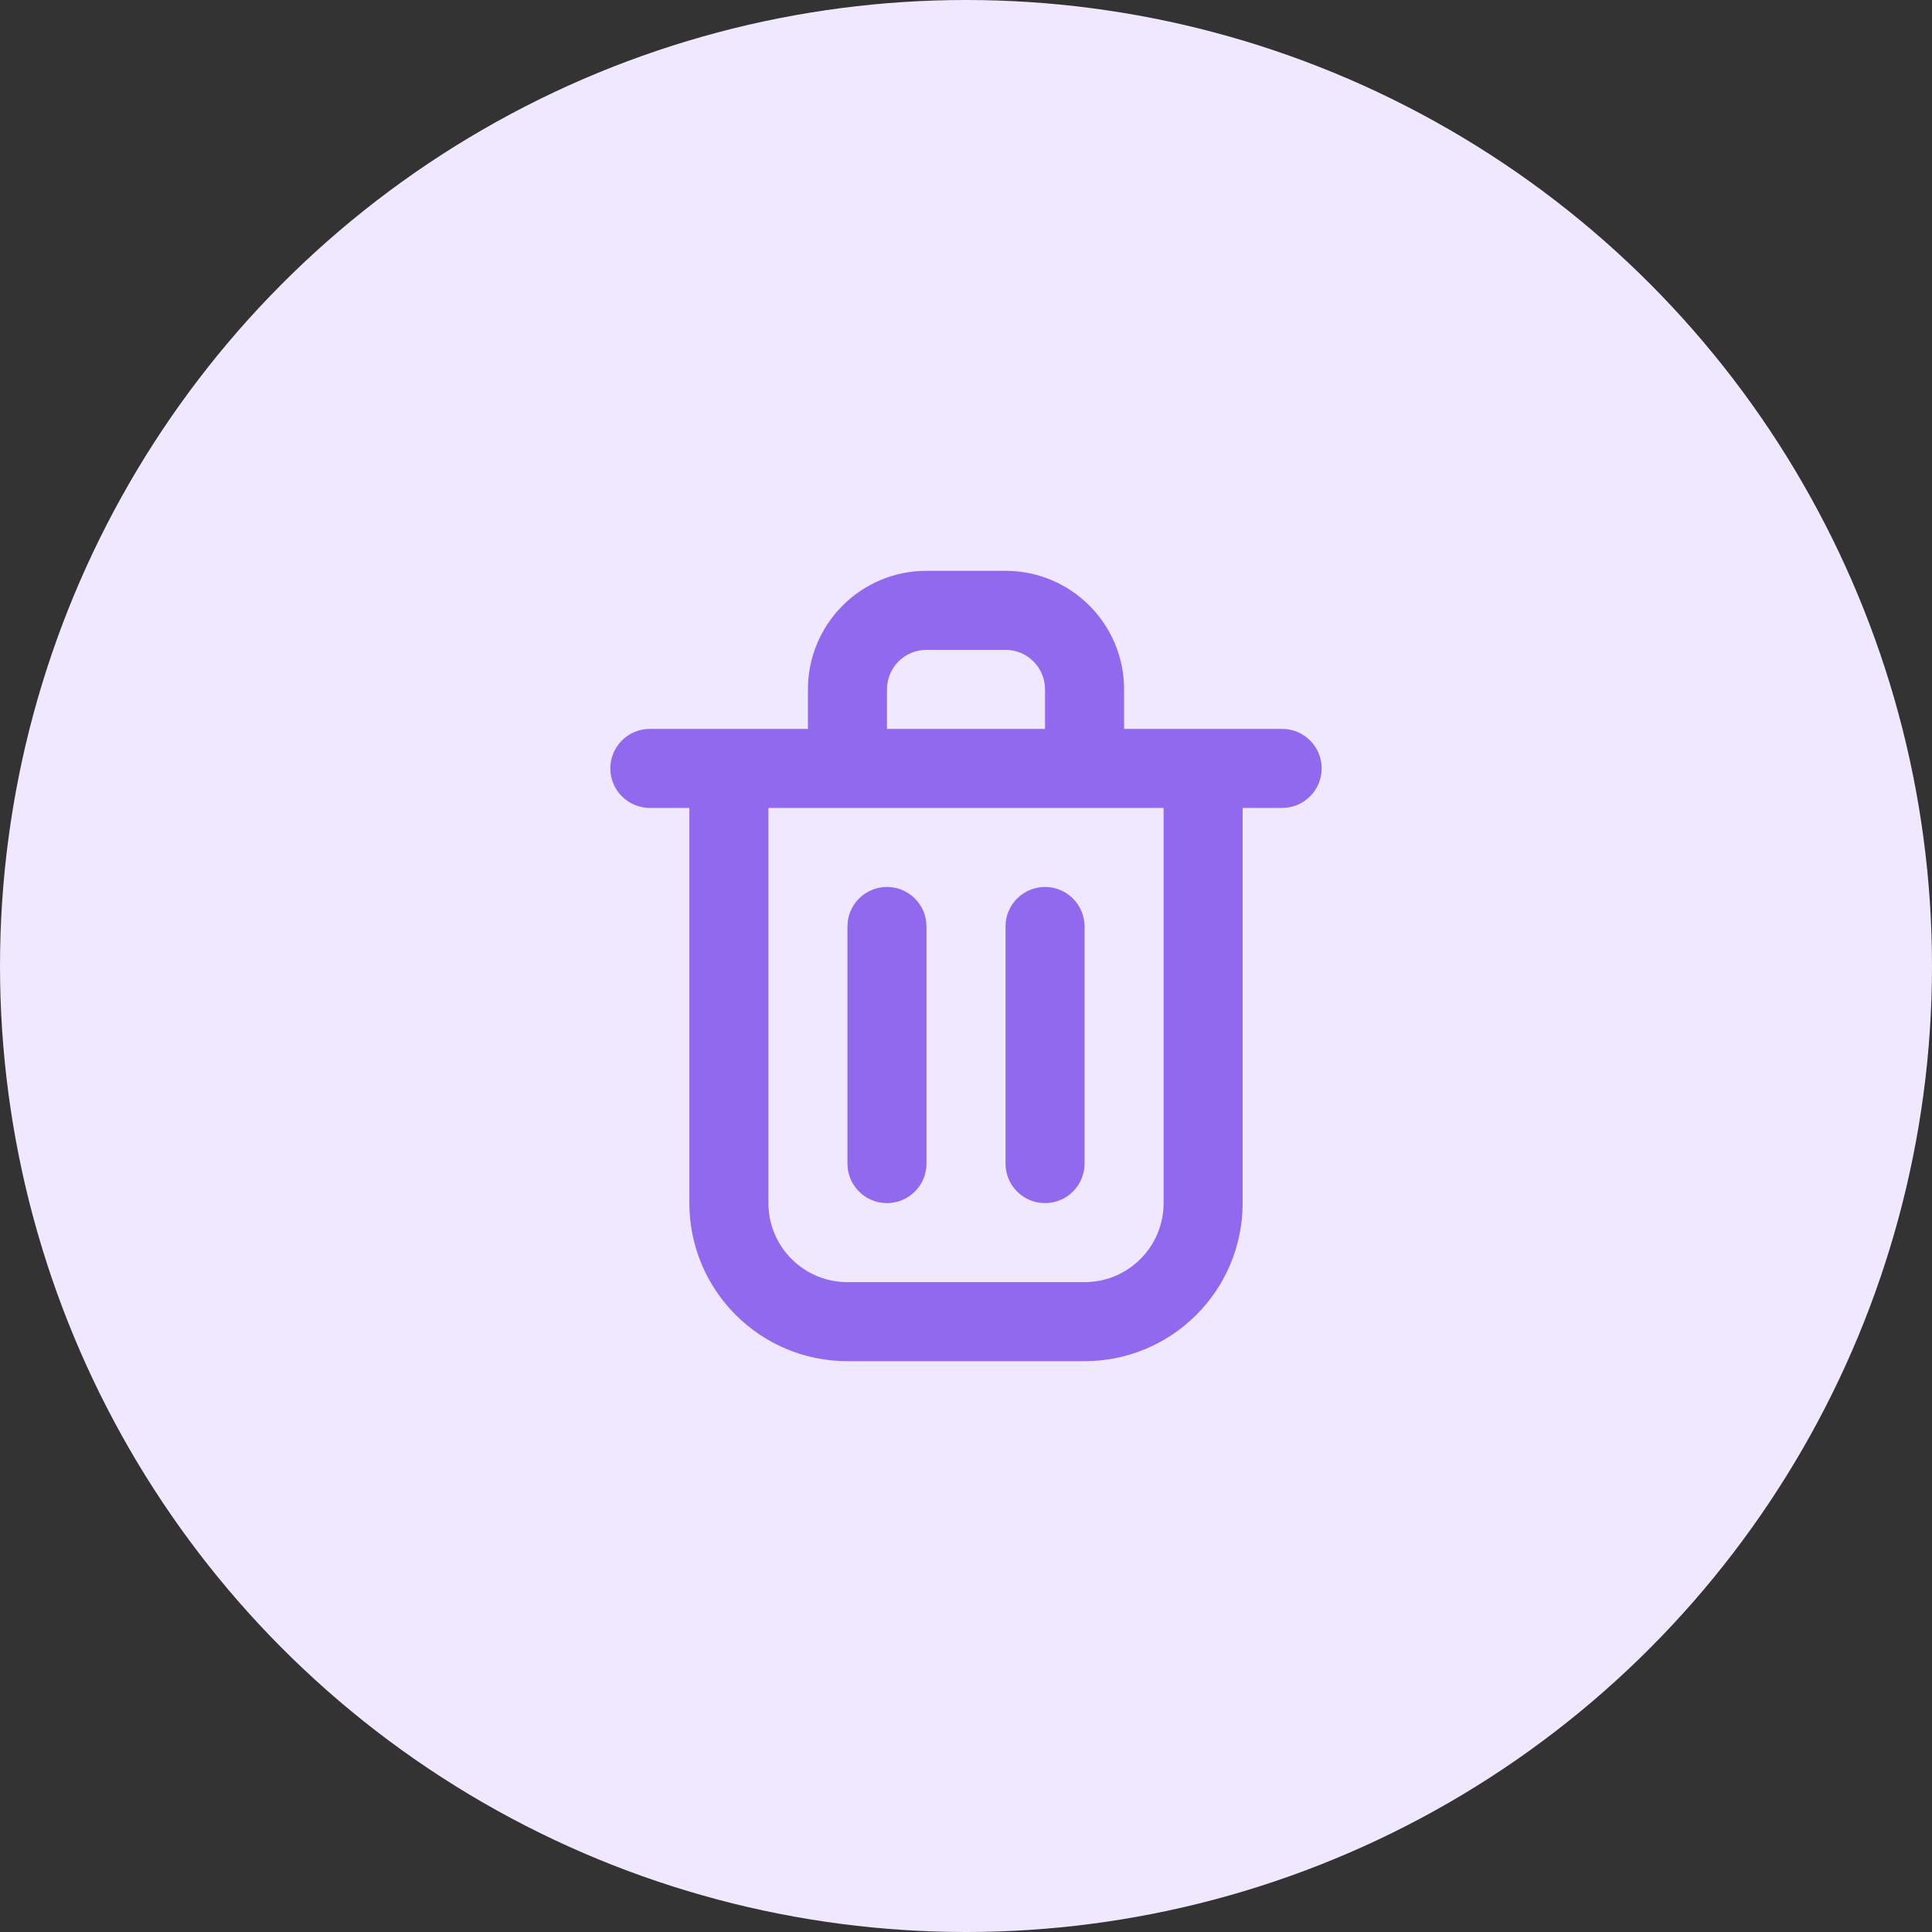 <svg width="44" height="44" viewBox="0 0 44 44" fill="none" xmlns="http://www.w3.org/2000/svg">
<rect x="0" y="0" width="44" height="44" fill="#333333" stroke="none"/>
<g id="Eliminar">
<circle id="Ellipse 1" cx="22" cy="22" r="22" fill="#EFE8FF"/>
<path id="Vector (Stroke)" fill-rule="evenodd" clip-rule="evenodd" d="M21.1 14.8C20.603 14.8 20.2 15.203 20.2 15.7V16.6H23.8V15.7C23.8 15.203 23.397 14.8 22.9 14.8H21.1ZM25.6 16.6V15.7C25.6 14.209 24.391 13 22.9 13H21.1C19.609 13 18.4 14.209 18.4 15.7V16.6H14.8C14.303 16.6 13.9 17.003 13.9 17.5C13.9 17.997 14.303 18.4 14.8 18.4H15.7V27.4C15.7 29.388 17.312 31 19.3 31H24.7C26.688 31 28.3 29.388 28.3 27.4V18.4H29.2C29.697 18.4 30.1 17.997 30.1 17.5C30.1 17.003 29.697 16.6 29.2 16.6H25.6ZM26.5 18.4H17.5V27.4C17.5 28.394 18.306 29.2 19.3 29.2H24.7C25.694 29.2 26.5 28.394 26.5 27.4V18.4ZM20.2 20.2C20.697 20.2 21.1 20.603 21.1 21.1V26.5C21.1 26.997 20.697 27.4 20.2 27.4C19.703 27.4 19.3 26.997 19.3 26.5V21.1C19.3 20.603 19.703 20.2 20.2 20.2ZM23.8 20.2C24.297 20.2 24.7 20.603 24.7 21.1V26.5C24.7 26.997 24.297 27.4 23.8 27.4C23.303 27.4 22.9 26.997 22.9 26.5V21.1C22.9 20.603 23.303 20.2 23.8 20.2Z" fill="#9169EE"/>
</g>
</svg>
